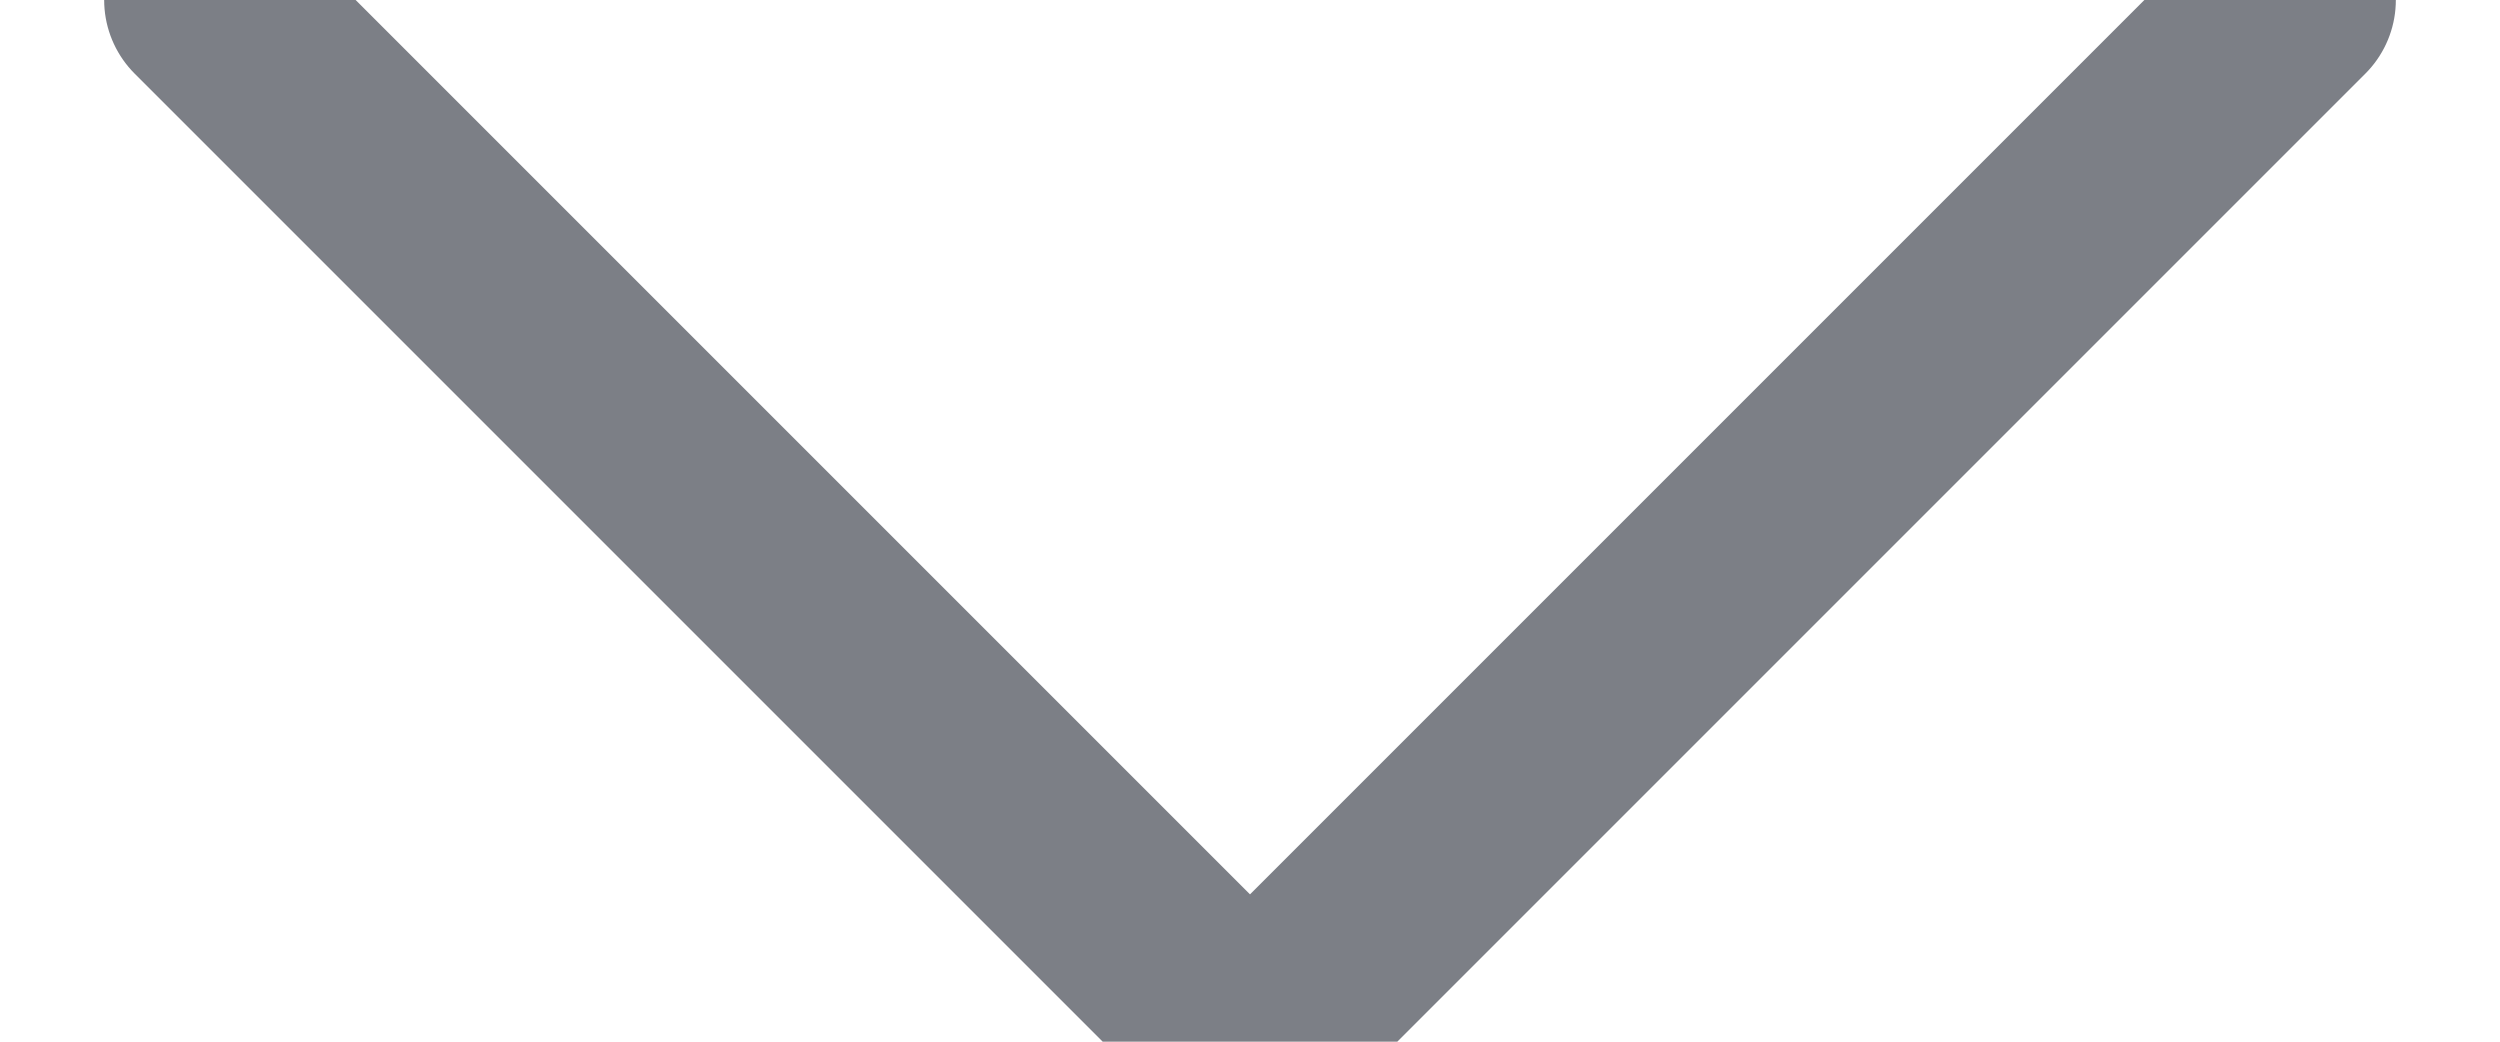 <?xml version="1.0" encoding="UTF-8"?>
<svg width="12px" height="5px" viewBox="0 0 12 5" version="1.1" xmlns="http://www.w3.org/2000/svg" xmlns:xlink="http://www.w3.org/1999/xlink">
    <!-- Generator: Sketch 59.1 (86144) - https://sketch.com -->
    <title>Path 4</title>
    <desc>Created with Sketch.</desc>
    <g id="hcp360-墨克" stroke="none" stroke-width="1" fill="none" fill-rule="evenodd" stroke-linecap="round" stroke-linejoin="round" stroke-opacity="0.6">
        <g id="拜访登记" transform="translate(-317, -94)" stroke="#252A36">
            <polyline id="Path-4" points="318 94 323 99 328 94"></polyline>
        </g>
    </g>
</svg>